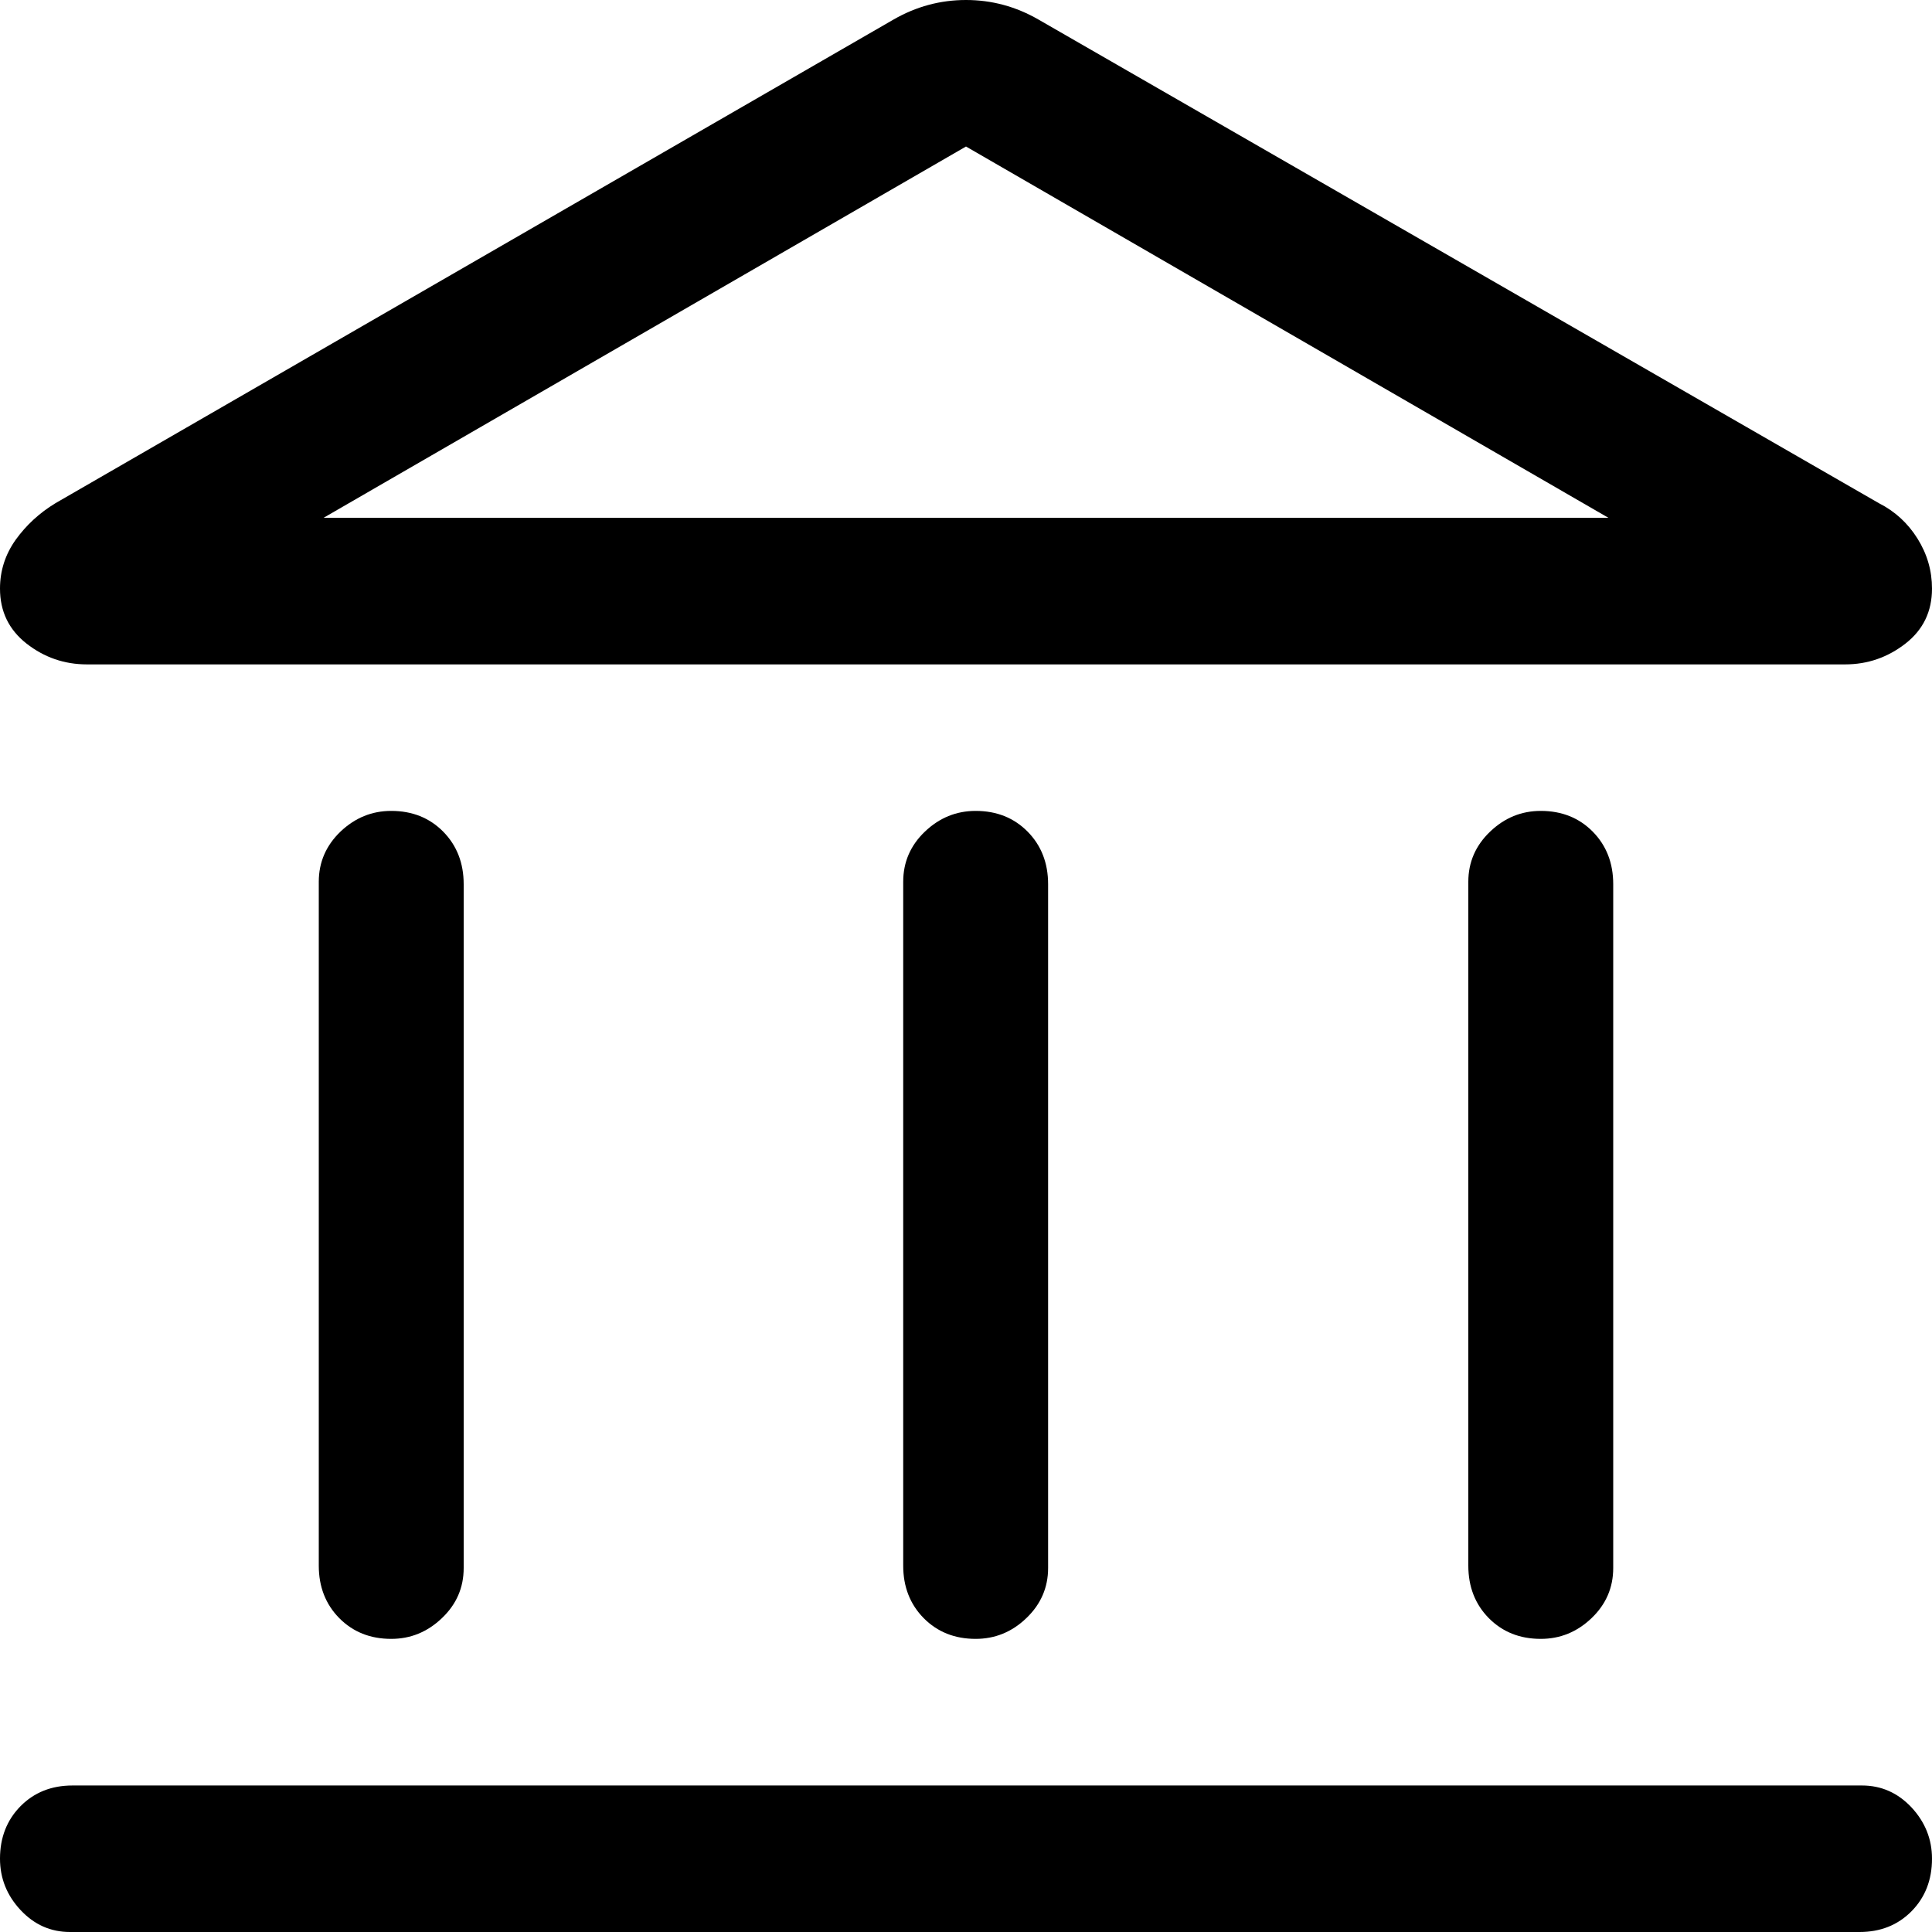 <svg width="18" height="18" viewBox="0 0 18 18" fill="none" xmlns="http://www.w3.org/2000/svg">
<path d="M3.645 15.269C3.45 15.269 3.289 15.205 3.161 15.076C3.034 14.947 2.97 14.784 2.97 14.587V8.215C2.97 8.033 3.038 7.877 3.172 7.748C3.308 7.619 3.465 7.555 3.645 7.555C3.84 7.555 4.001 7.619 4.129 7.748C4.256 7.877 4.32 8.04 4.32 8.238V14.609C4.32 14.791 4.253 14.947 4.117 15.076C3.982 15.205 3.825 15.269 3.645 15.269ZM9.09 15.269C8.895 15.269 8.734 15.205 8.606 15.076C8.479 14.947 8.415 14.784 8.415 14.587V8.215C8.415 8.033 8.482 7.877 8.617 7.748C8.752 7.619 8.91 7.555 9.09 7.555C9.285 7.555 9.446 7.619 9.574 7.748C9.701 7.877 9.765 8.04 9.765 8.238V14.609C9.765 14.791 9.697 14.947 9.562 15.076C9.428 15.205 9.27 15.269 9.09 15.269ZM0.652 18C0.472 18 0.319 17.932 0.191 17.795C0.064 17.659 0 17.499 0 17.317C0 17.12 0.064 16.957 0.191 16.828C0.319 16.699 0.48 16.635 0.675 16.635H17.348C17.527 16.635 17.681 16.703 17.809 16.839C17.936 16.976 18 17.135 18 17.317C18 17.515 17.936 17.678 17.809 17.807C17.681 17.936 17.52 18 17.325 18H0.652ZM14.355 15.269C14.16 15.269 13.999 15.205 13.871 15.076C13.744 14.947 13.68 14.784 13.68 14.587V8.215C13.68 8.033 13.748 7.877 13.883 7.748C14.018 7.619 14.175 7.555 14.355 7.555C14.55 7.555 14.711 7.619 14.839 7.748C14.966 7.877 15.03 8.04 15.03 8.238V14.609C15.03 14.791 14.963 14.947 14.828 15.076C14.693 15.205 14.535 15.269 14.355 15.269ZM9.675 0.182L17.505 4.688C17.655 4.764 17.775 4.874 17.865 5.018C17.955 5.162 18 5.317 18 5.484C18 5.697 17.918 5.867 17.753 5.996C17.587 6.125 17.4 6.19 17.19 6.19H0.81C0.6 6.19 0.412 6.125 0.247 5.996C0.083 5.867 0 5.697 0 5.484C0 5.317 0.049 5.166 0.146 5.029C0.244 4.893 0.367 4.779 0.517 4.688L8.325 0.182C8.535 0.061 8.76 0 9 0C9.24 0 9.465 0.061 9.675 0.182ZM3.015 4.824H14.985L9 1.365L3.015 4.824Z" fill="currentColor"/>
</svg>
